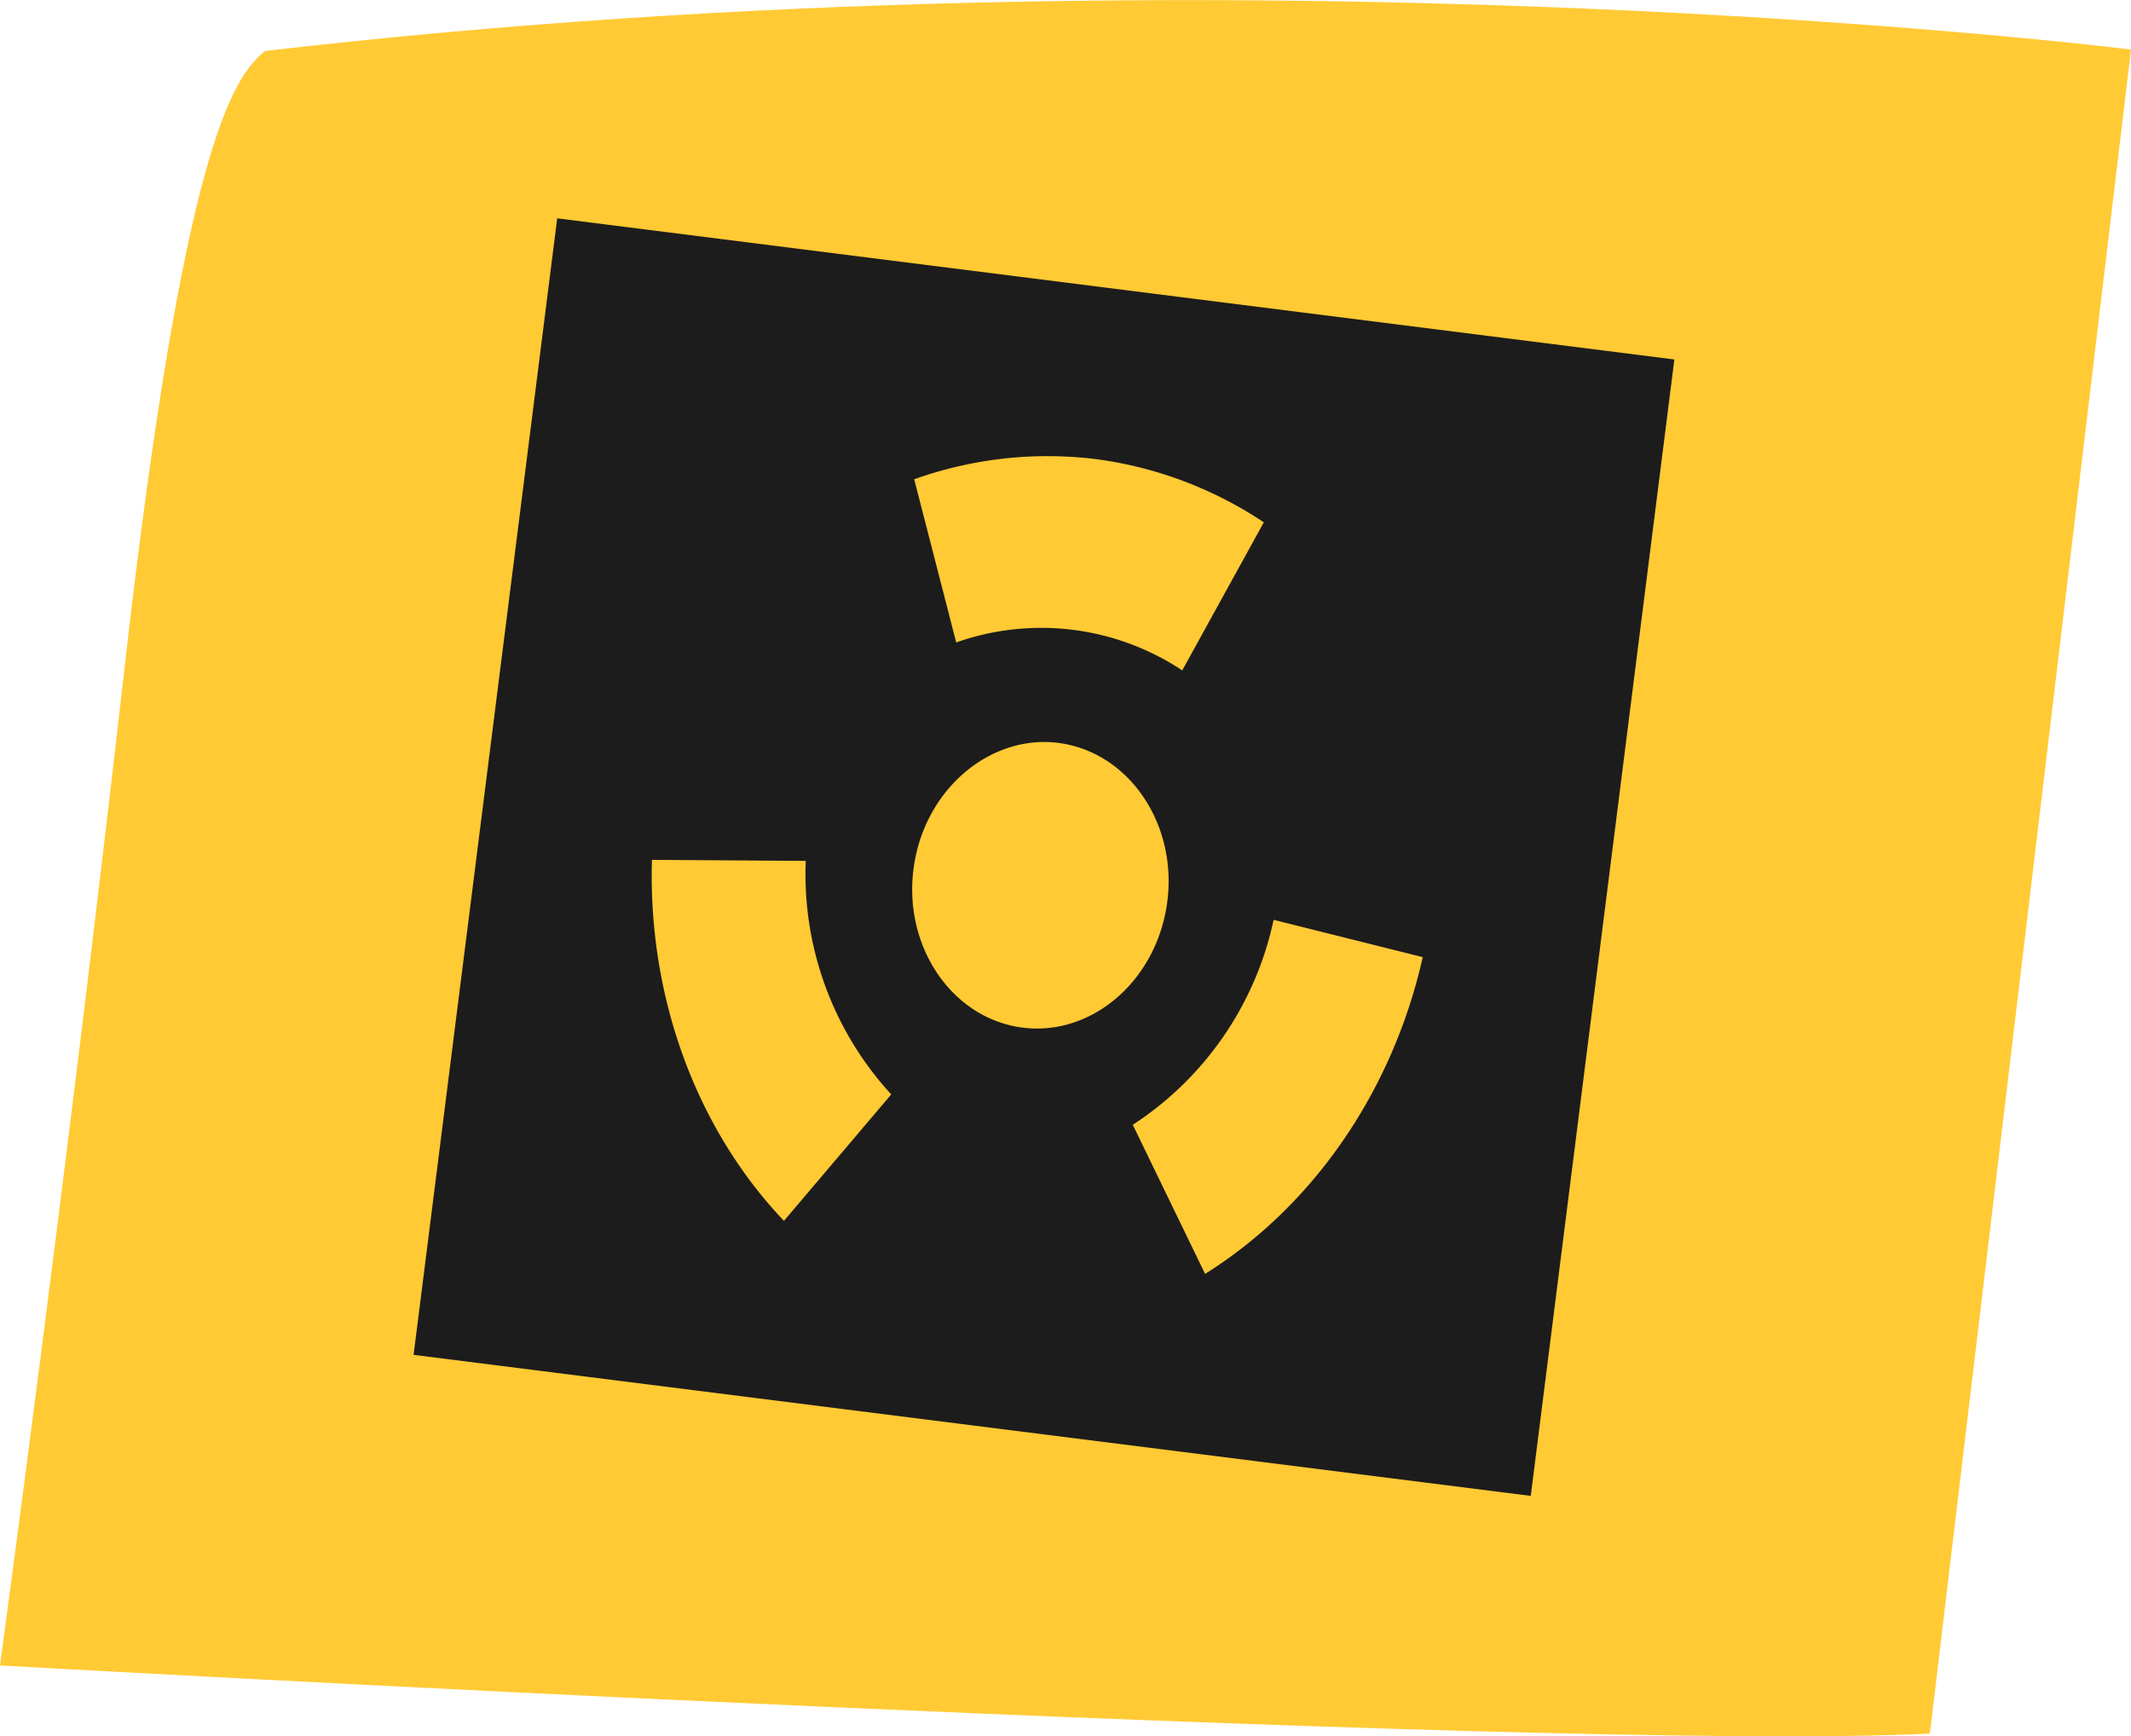 <svg xmlns="http://www.w3.org/2000/svg" viewBox="0 0 208.93 170.27"><defs><style>.cls-1{fill:#ffca34;}.cls-2{fill:#1d1c1c;}</style></defs><g id="Layer_2" data-name="Layer 2"><g id="Layer_1-2" data-name="Layer 1"><path id="Path_16" data-name="Path 16" class="cls-1" d="M189.21,170,208.93,4.86S121.52-6.14,26,5c-3.2,2.52-8,9.67-13.76,60.25S0,163.32,0,163.32,151.87,171.87,189.21,170Z"/><path class="cls-2" d="M40.55,132.86l109.53,13.83L164.16,35.25,54.63,21.41Zm61.06-32c-8-.06-13.75-8.34-11.79-17.1,1.43-6.38,6.72-11,12.58-11,8,.06,13.75,8.34,11.79,17.1C112.76,96.29,107.47,100.9,101.61,100.86Zm37.88-7c-2.94,13.09-10.72,24.42-21.34,31.06l-7.09-14.62a31.91,31.91,0,0,0,13.81-20.1ZM107.28,45a38.8,38.8,0,0,1,16.63,6.22l-8,14.52A25,25,0,0,0,93.75,63l-4.12-16A38.85,38.85,0,0,1,107.28,45ZM79,84.42a31.89,31.89,0,0,0,8.38,22.9l-10.52,12.4c-8.63-9.08-13.34-22-12.94-35.4Z"/></g></g></svg>
